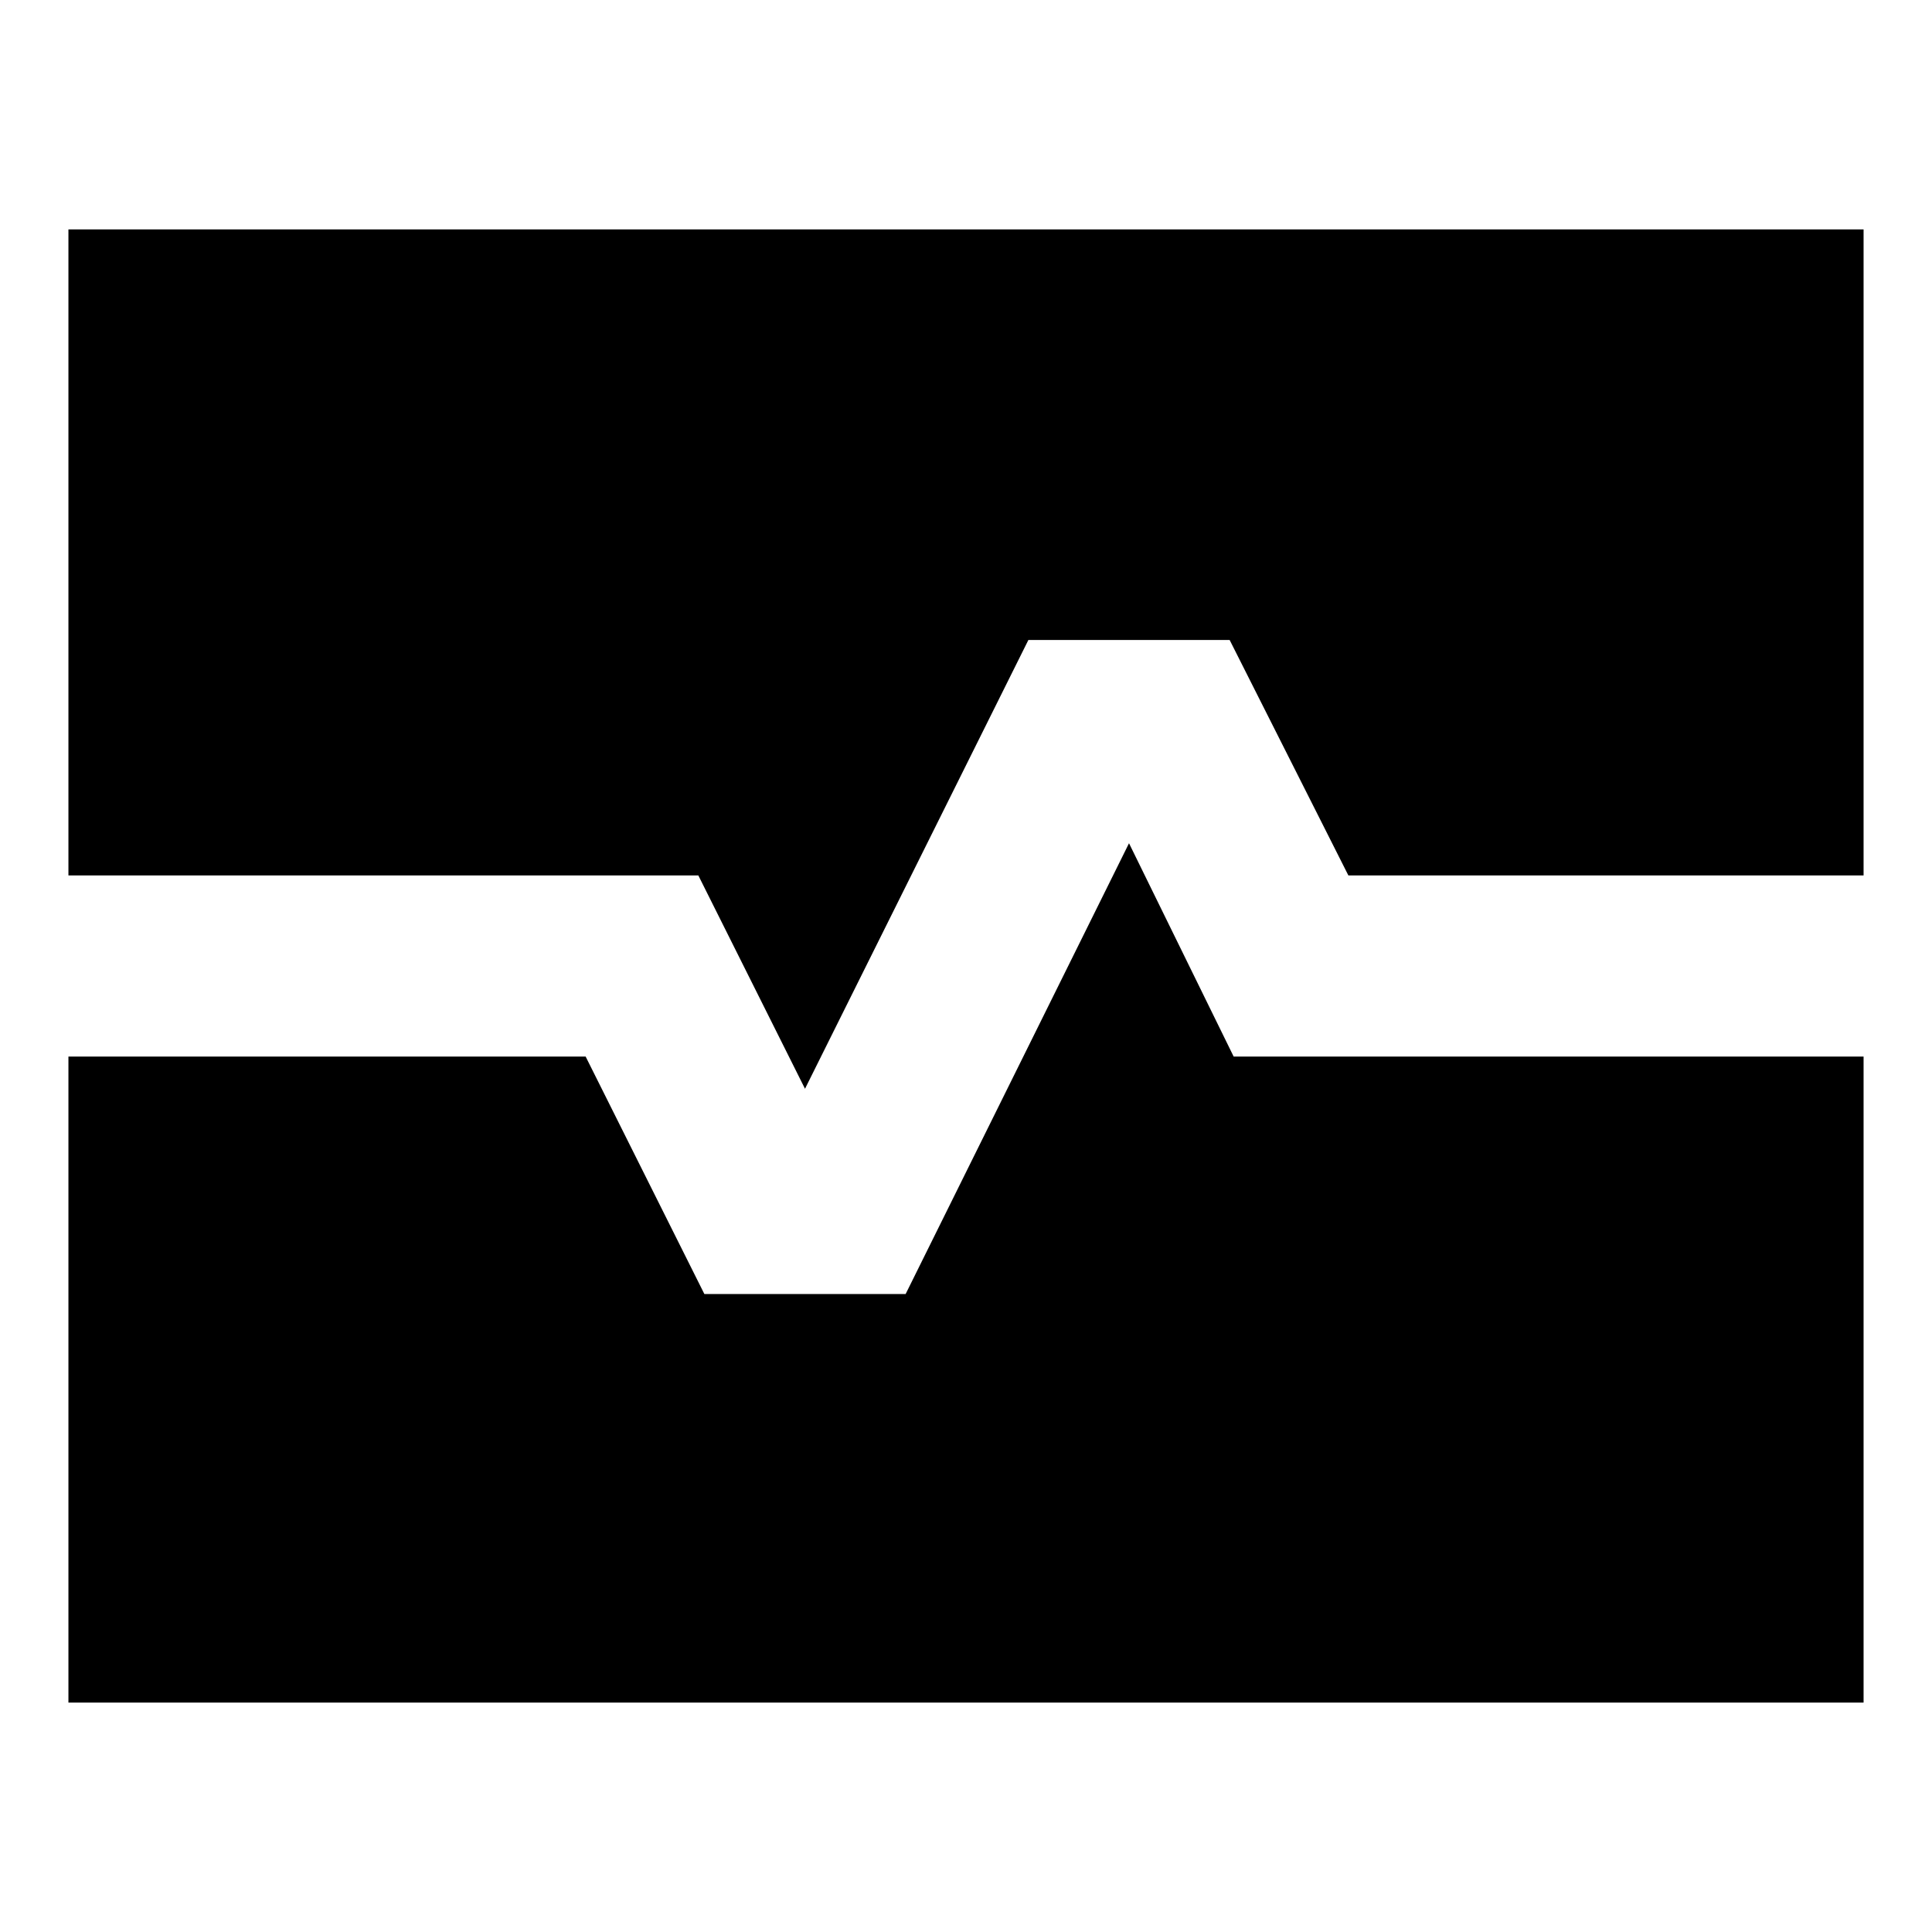 <svg xmlns="http://www.w3.org/2000/svg" height="24" viewBox="0 -960 960 960" width="24"><path d="M34-525v-321h892v321H670l-59-117H511L400-419l-53-106H34Zm0 411v-321h257l59 118h100l111-224 52 106h313v321H34Z"/></svg>